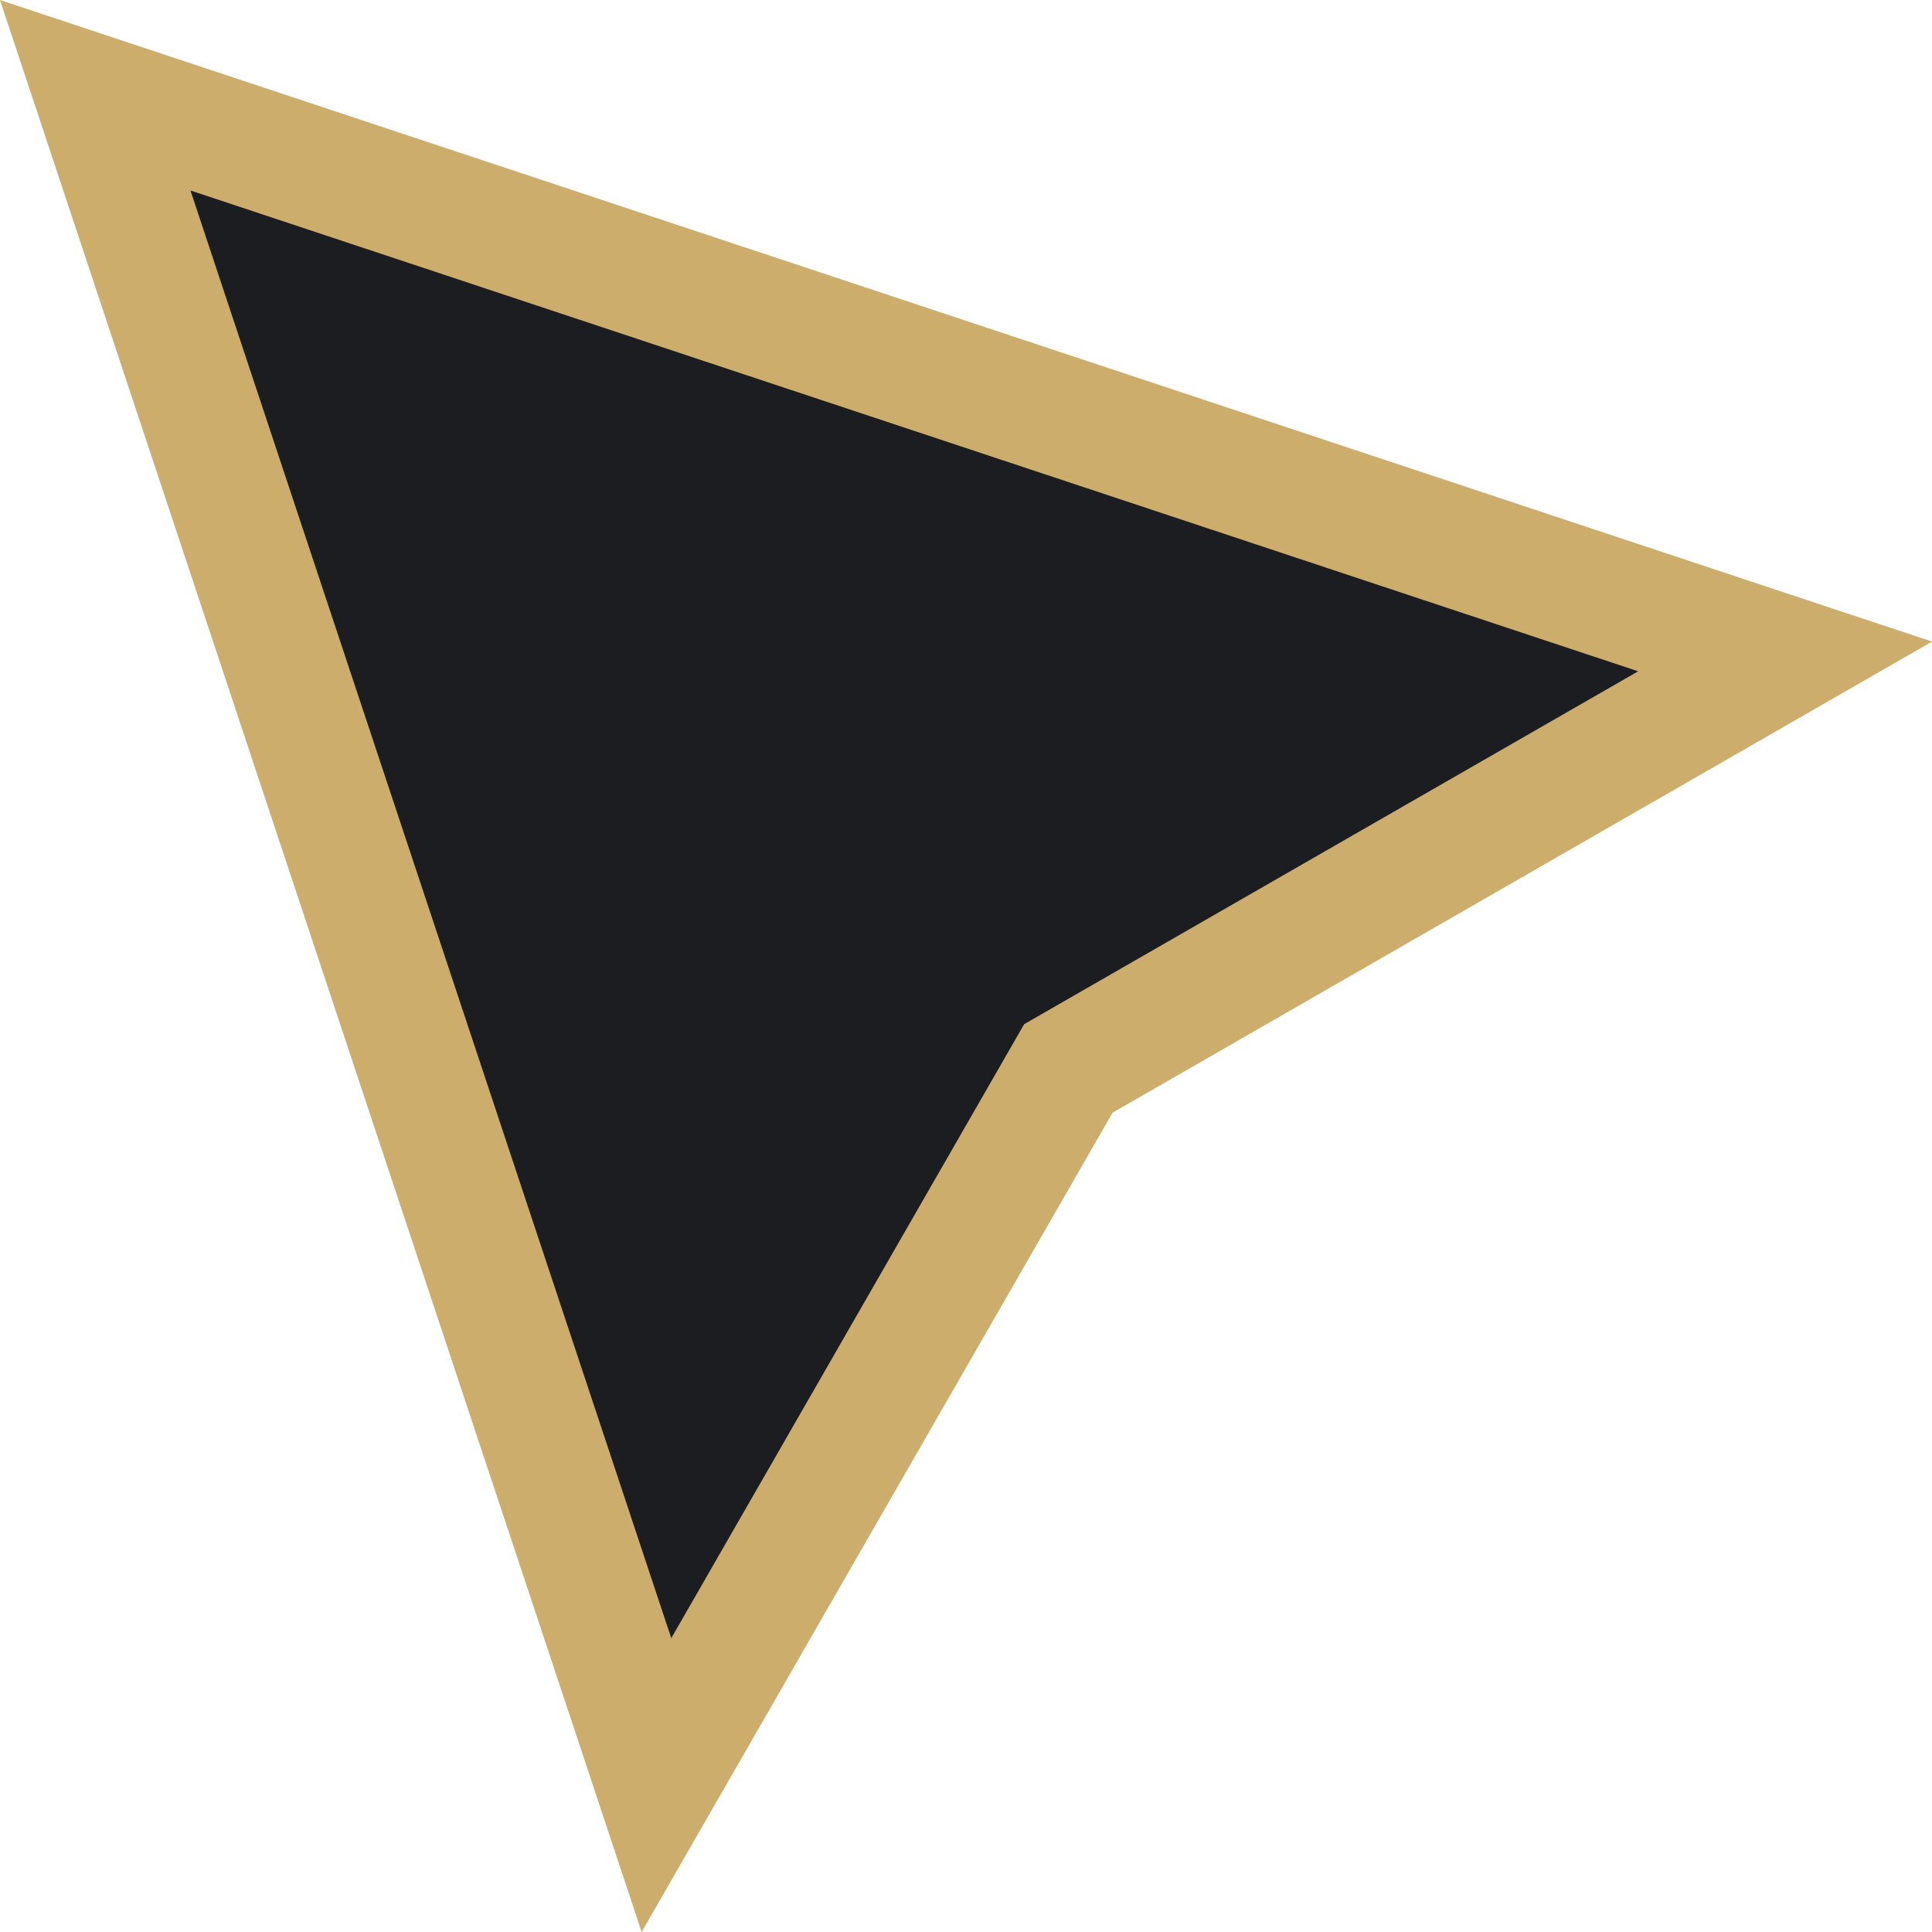 <svg xmlns="http://www.w3.org/2000/svg" xmlns:xlink="http://www.w3.org/1999/xlink" width="16" height="16" viewBox="0 0 16 16"><defs><clipPath id="a"><rect width="16" height="16" transform="translate(-399 395)" fill="#fff"/></clipPath></defs><g transform="translate(399 -395)" clip-path="url(#a)"><g transform="translate(-404.343 400.343) rotate(-45)" fill="#1b1d20"><path d="M 14.166 14.297 L 7.687 12.548 L 7.556 12.513 L 7.426 12.548 L 0.947 14.297 L 7.556 1.116 L 14.166 14.297 Z" stroke="none"/><path d="M 7.556 2.231 L 1.894 13.524 L 7.556 11.995 L 13.218 13.524 L 7.556 2.231 M 7.556 -4.76837158203125e-06 L 15.113 15.071 L 7.556 13.031 L 3.814697265625e-06 15.071 L 7.556 -4.76837158203125e-06 Z" stroke="none" fill="#ccad6c"/></g></g></svg>